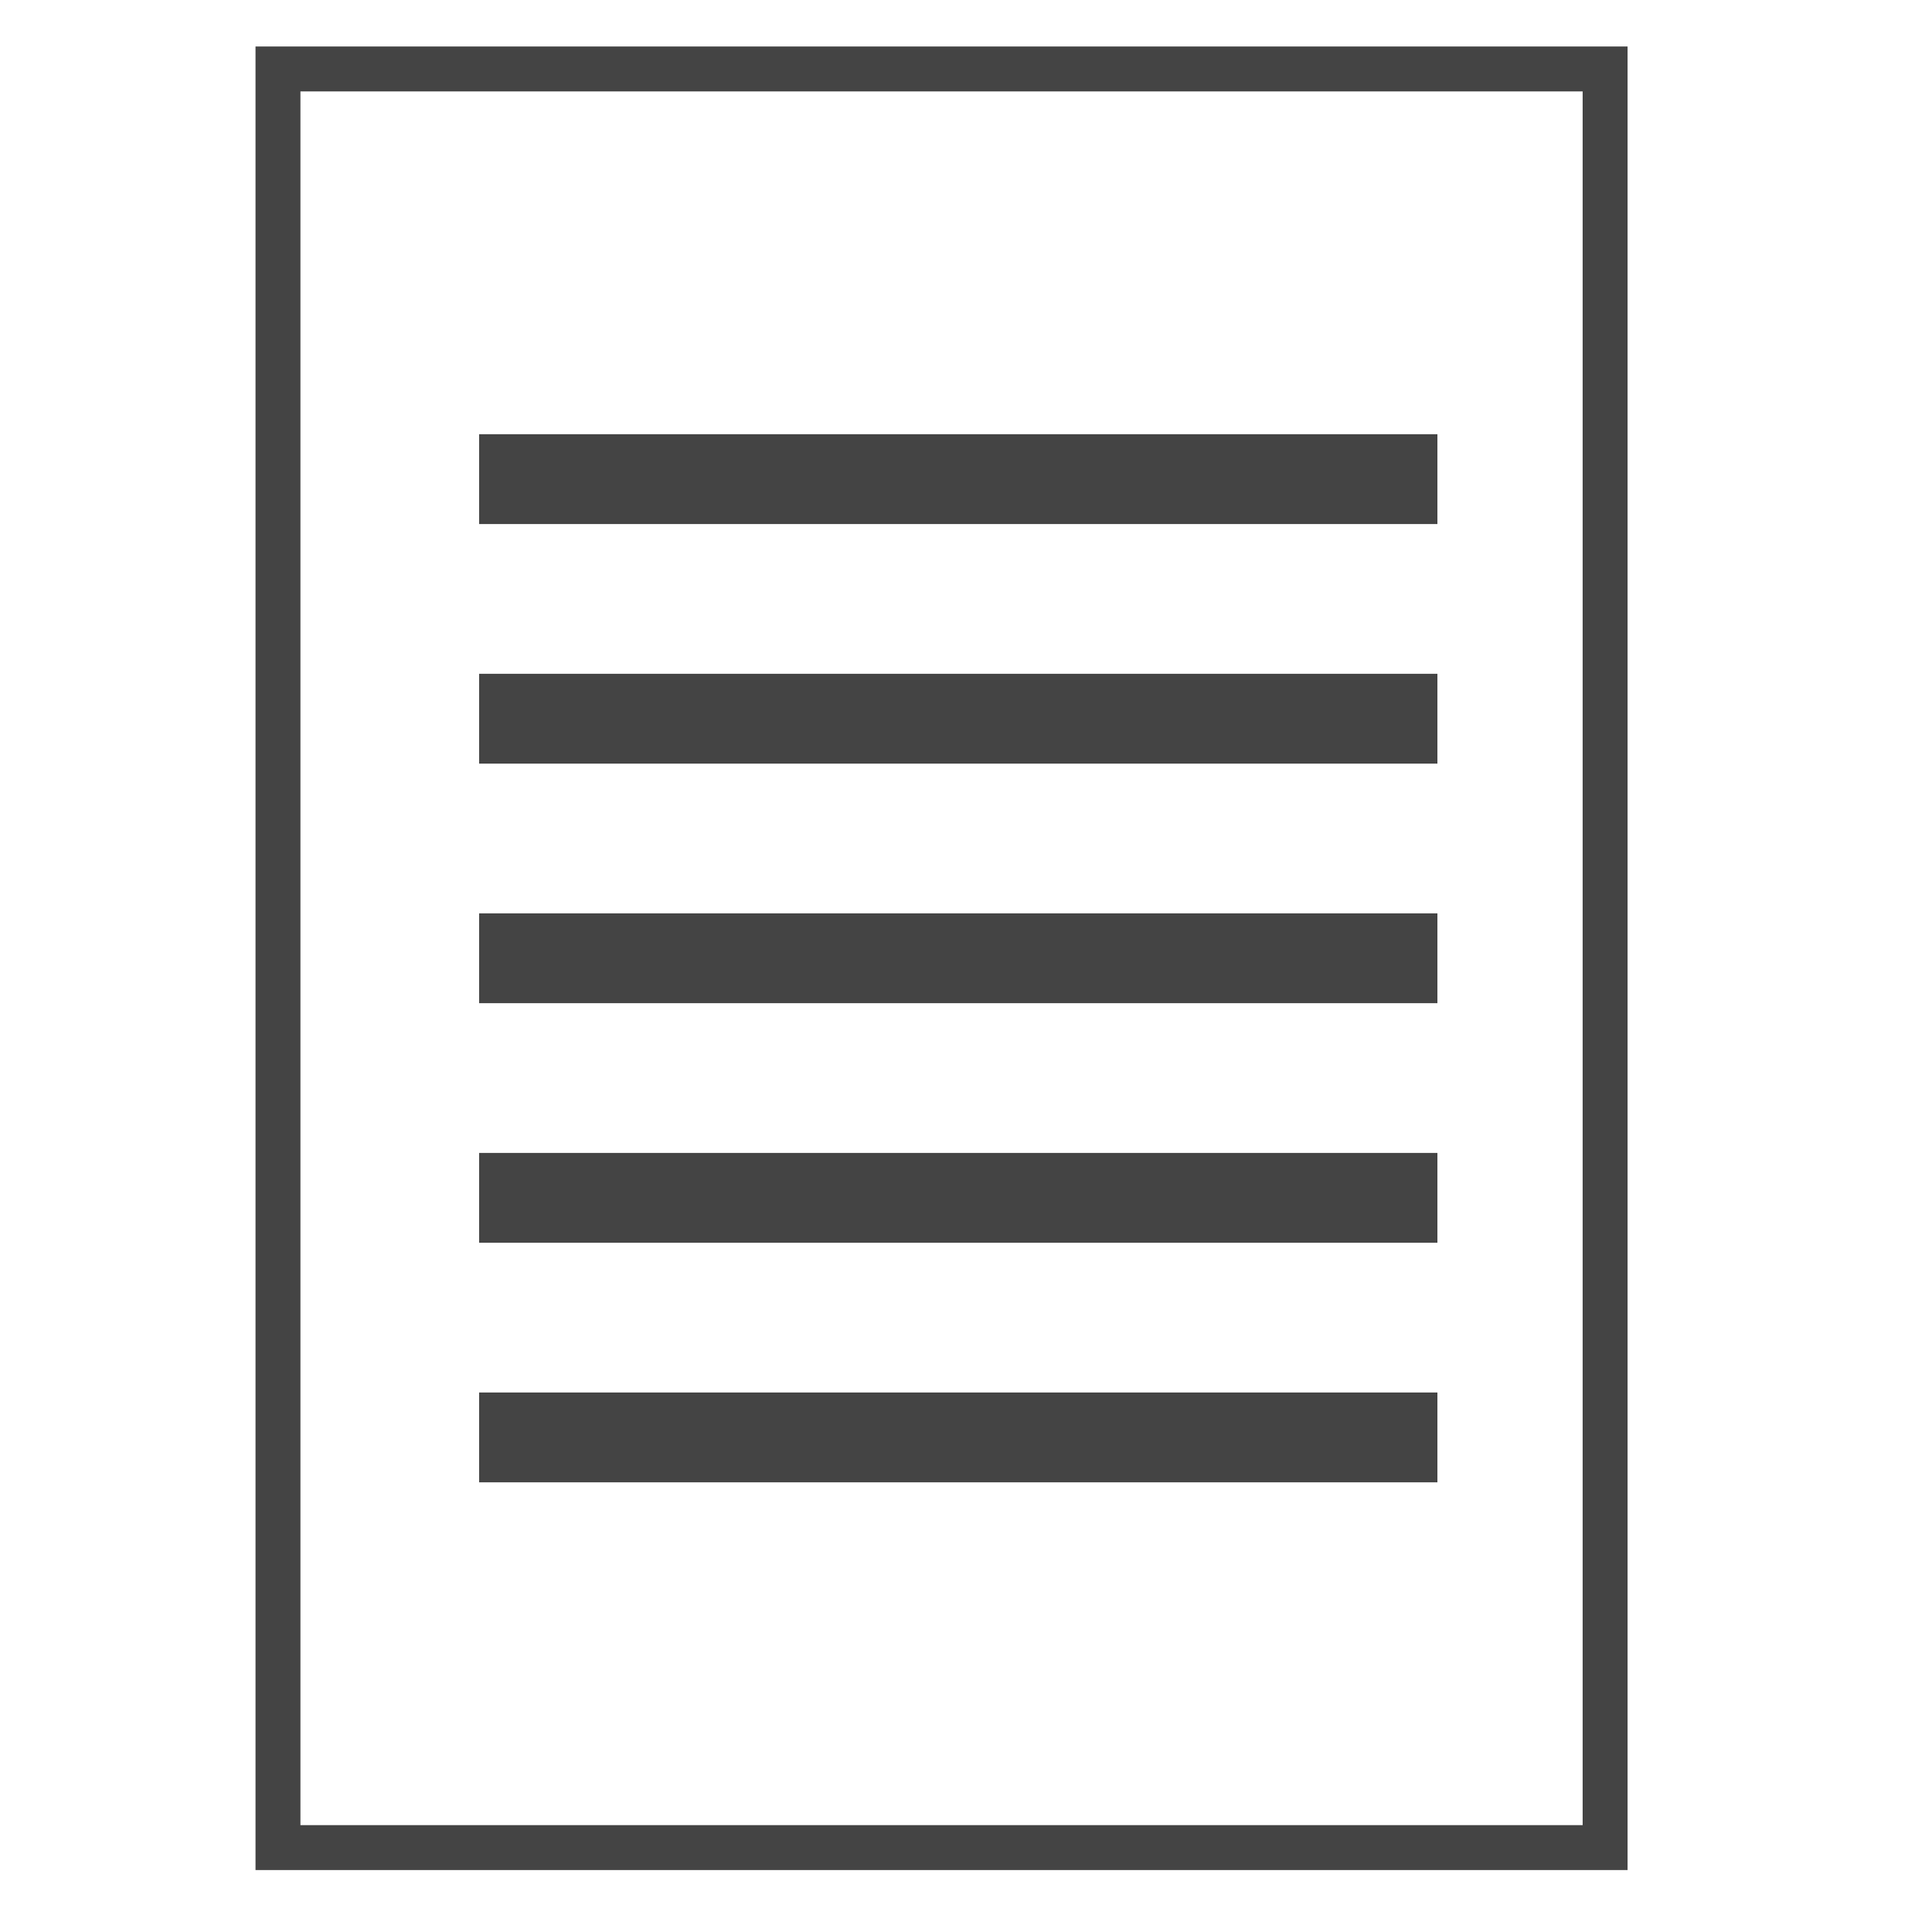 <?xml version='1.0' encoding='UTF-8' standalone='no'?><!-- Created with UBS Icon App (http://www.ubs.com/microsites/iconapp/) --><svg xmlns:svg='http://www.w3.org/2000/svg' xmlns='http://www.w3.org/2000/svg' width='64' height='64' viewBox='0 0 64 64' data-tags='List'><g transform='translate(0,0)'><path d='M869.6 999.16h-733.080v-974.32h733.080zM160.52 975.16h685.080v-926.32h-685.080z ' transform='translate(0,0) scale(0.062,0.062)' fill='#444444' style='undefined'></path><path d='M768 792h-512v-48h512zM768 664h-512v-48h512zM768 536h-512v-48h512zM768 408h-512v-48h512zM768 280h-512v-48h512z ' transform='translate(0,0) scale(0.062,0.062)' fill='#444444' style='undefined'></path></g></svg>